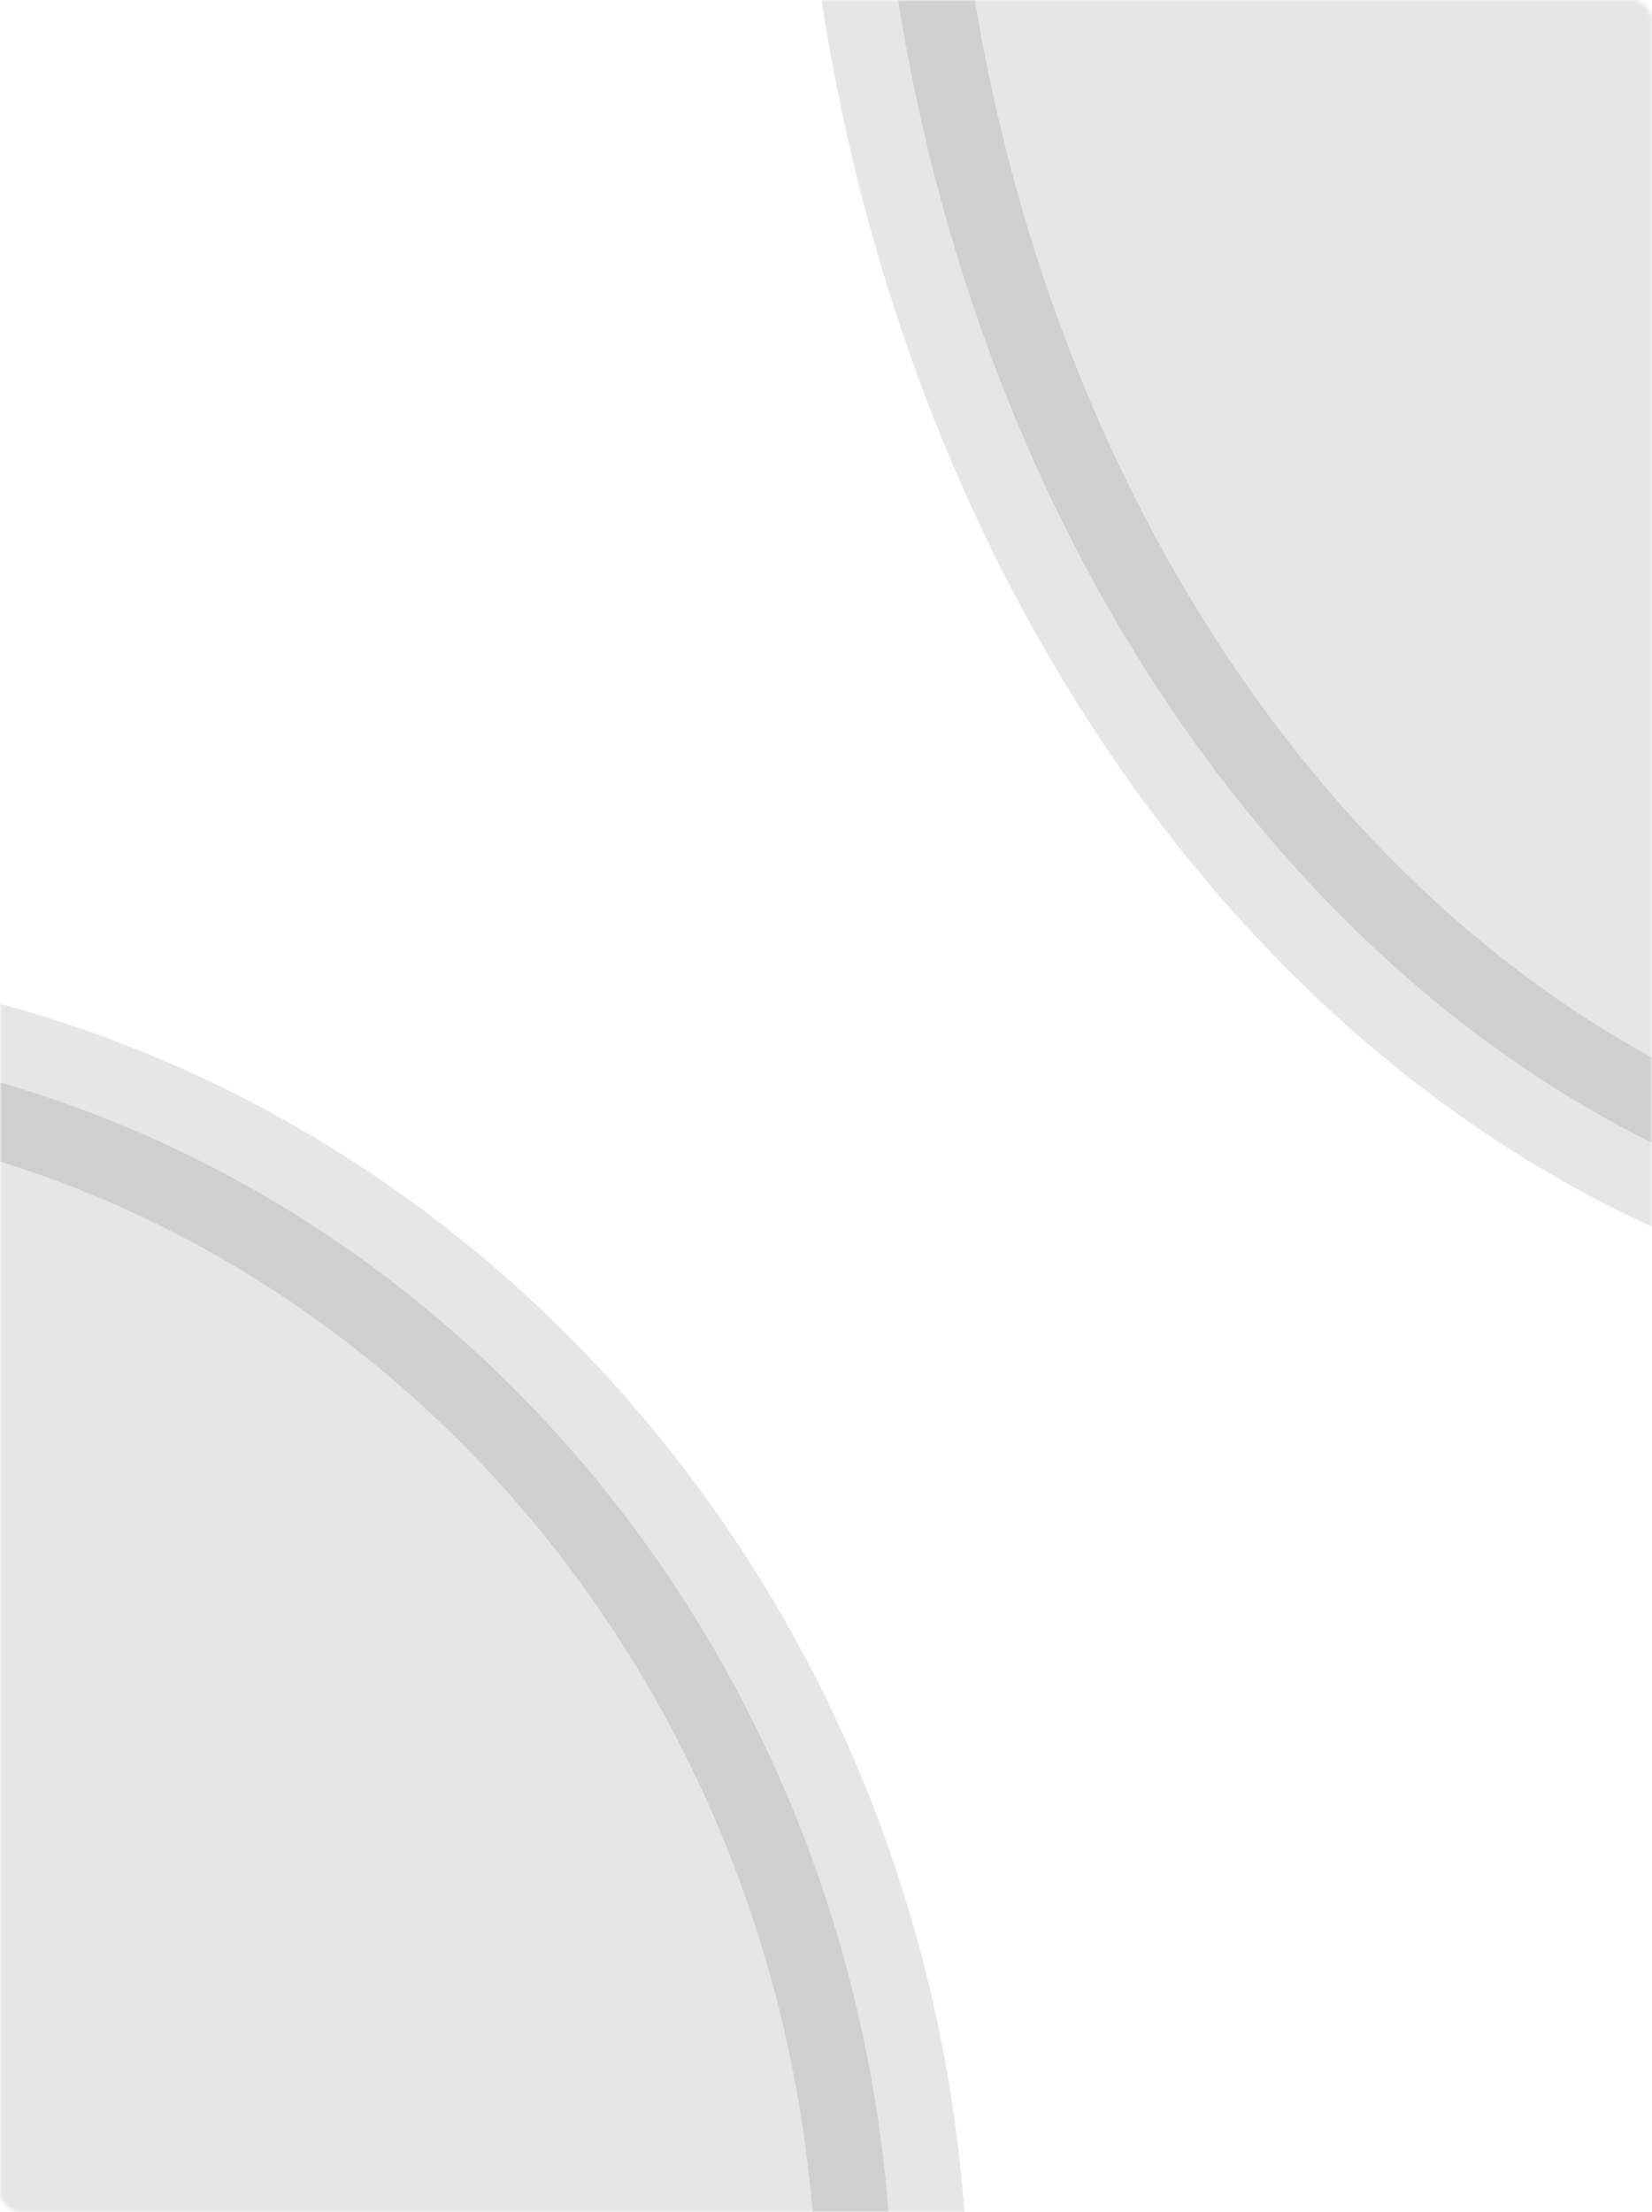 <svg width="393" height="526" viewBox="0 0 393 526" fill="none" xmlns="http://www.w3.org/2000/svg">
<mask id="mask0" mask-type="alpha" maskUnits="userSpaceOnUse" x="0" y="0" width="393" height="526">
<path d="M0 5C0 2.239 2.239 0 5 0H388C390.761 0 393 2.239 393 5V521C393 523.761 390.761 526 388 526H5C2.239 526 0 523.761 0 521V5Z" fill="#ED713C"/>
</mask>
<g mask="url(#mask0)">
<path opacity="0.1" d="M212.381 551.728C212.381 721.109 82.427 856.761 -75.888 856.761C-234.203 856.761 -364.157 721.109 -364.157 551.728C-364.157 382.347 -234.203 246.695 -75.888 246.695C82.427 246.695 212.381 382.347 212.381 551.728Z" fill="black" stroke="black" stroke-width="36"/>
<path opacity="0.1" d="M784.263 -75.756C784.263 134.116 651.383 296.456 495.994 296.456C340.605 296.456 207.725 134.116 207.725 -75.756C207.725 -285.628 340.605 -447.968 495.994 -447.968C651.383 -447.968 784.263 -285.628 784.263 -75.756Z" fill="black" stroke="black" stroke-width="36"/>
</g>
</svg>
